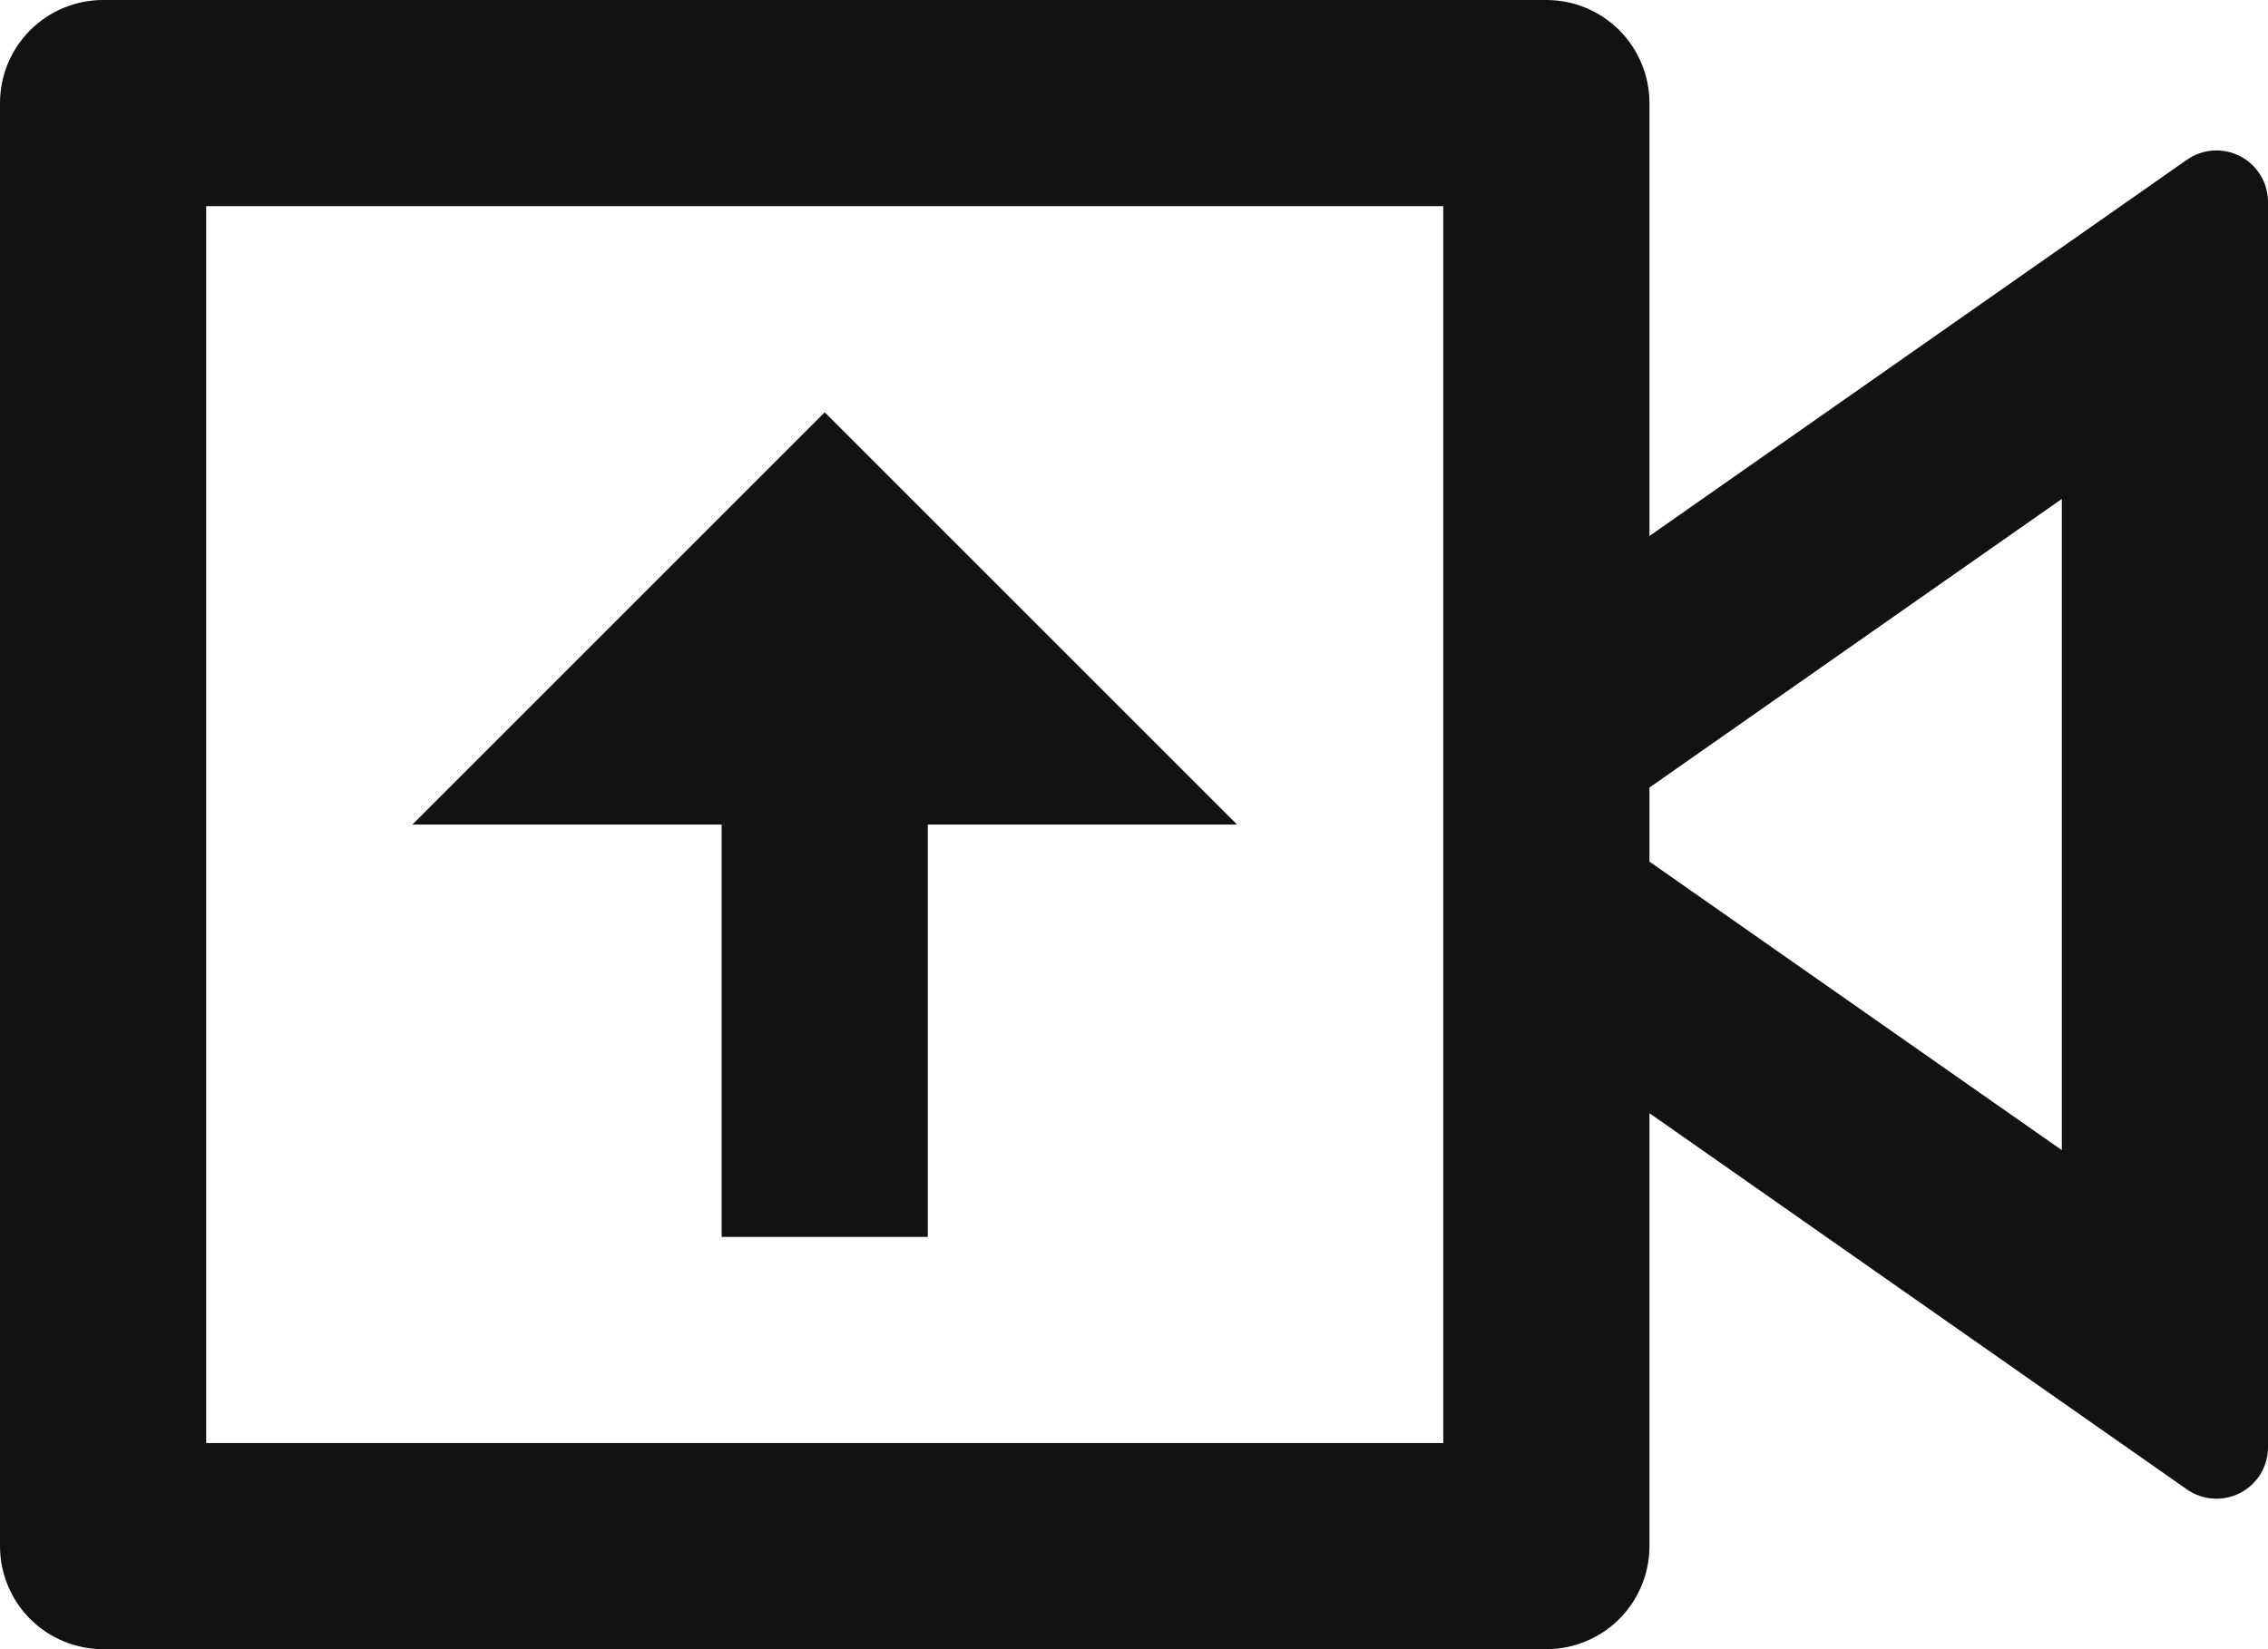 <svg width="33" height="24" viewBox="0 0 33 24" fill="none" xmlns="http://www.w3.org/2000/svg">
<path d="M22.5 0C22.898 0 23.279 0.158 23.561 0.439C23.842 0.721 24 1.102 24 1.5V7.8L31.82 2.325C31.932 2.246 32.064 2.2 32.201 2.191C32.338 2.182 32.475 2.211 32.596 2.274C32.718 2.337 32.82 2.433 32.892 2.551C32.963 2.668 33 2.803 33 2.94V21.06C33 21.197 32.963 21.332 32.892 21.45C32.82 21.567 32.718 21.663 32.596 21.726C32.475 21.789 32.338 21.818 32.201 21.809C32.064 21.8 31.932 21.754 31.82 21.675L24 16.2V22.5C24 22.898 23.842 23.279 23.561 23.561C23.279 23.842 22.898 24 22.5 24H1.5C1.102 24 0.721 23.842 0.439 23.561C0.158 23.279 0 22.898 0 22.5V1.5C0 1.102 0.158 0.721 0.439 0.439C0.721 0.158 1.102 0 1.5 0H22.5ZM21 3H3V21H21V3ZM12 6L18 12H13.5V18H10.5V12H6L12 6ZM30 7.261L24 11.461V12.539L30 16.738V7.261Z" fill="#121212"/>
</svg>
